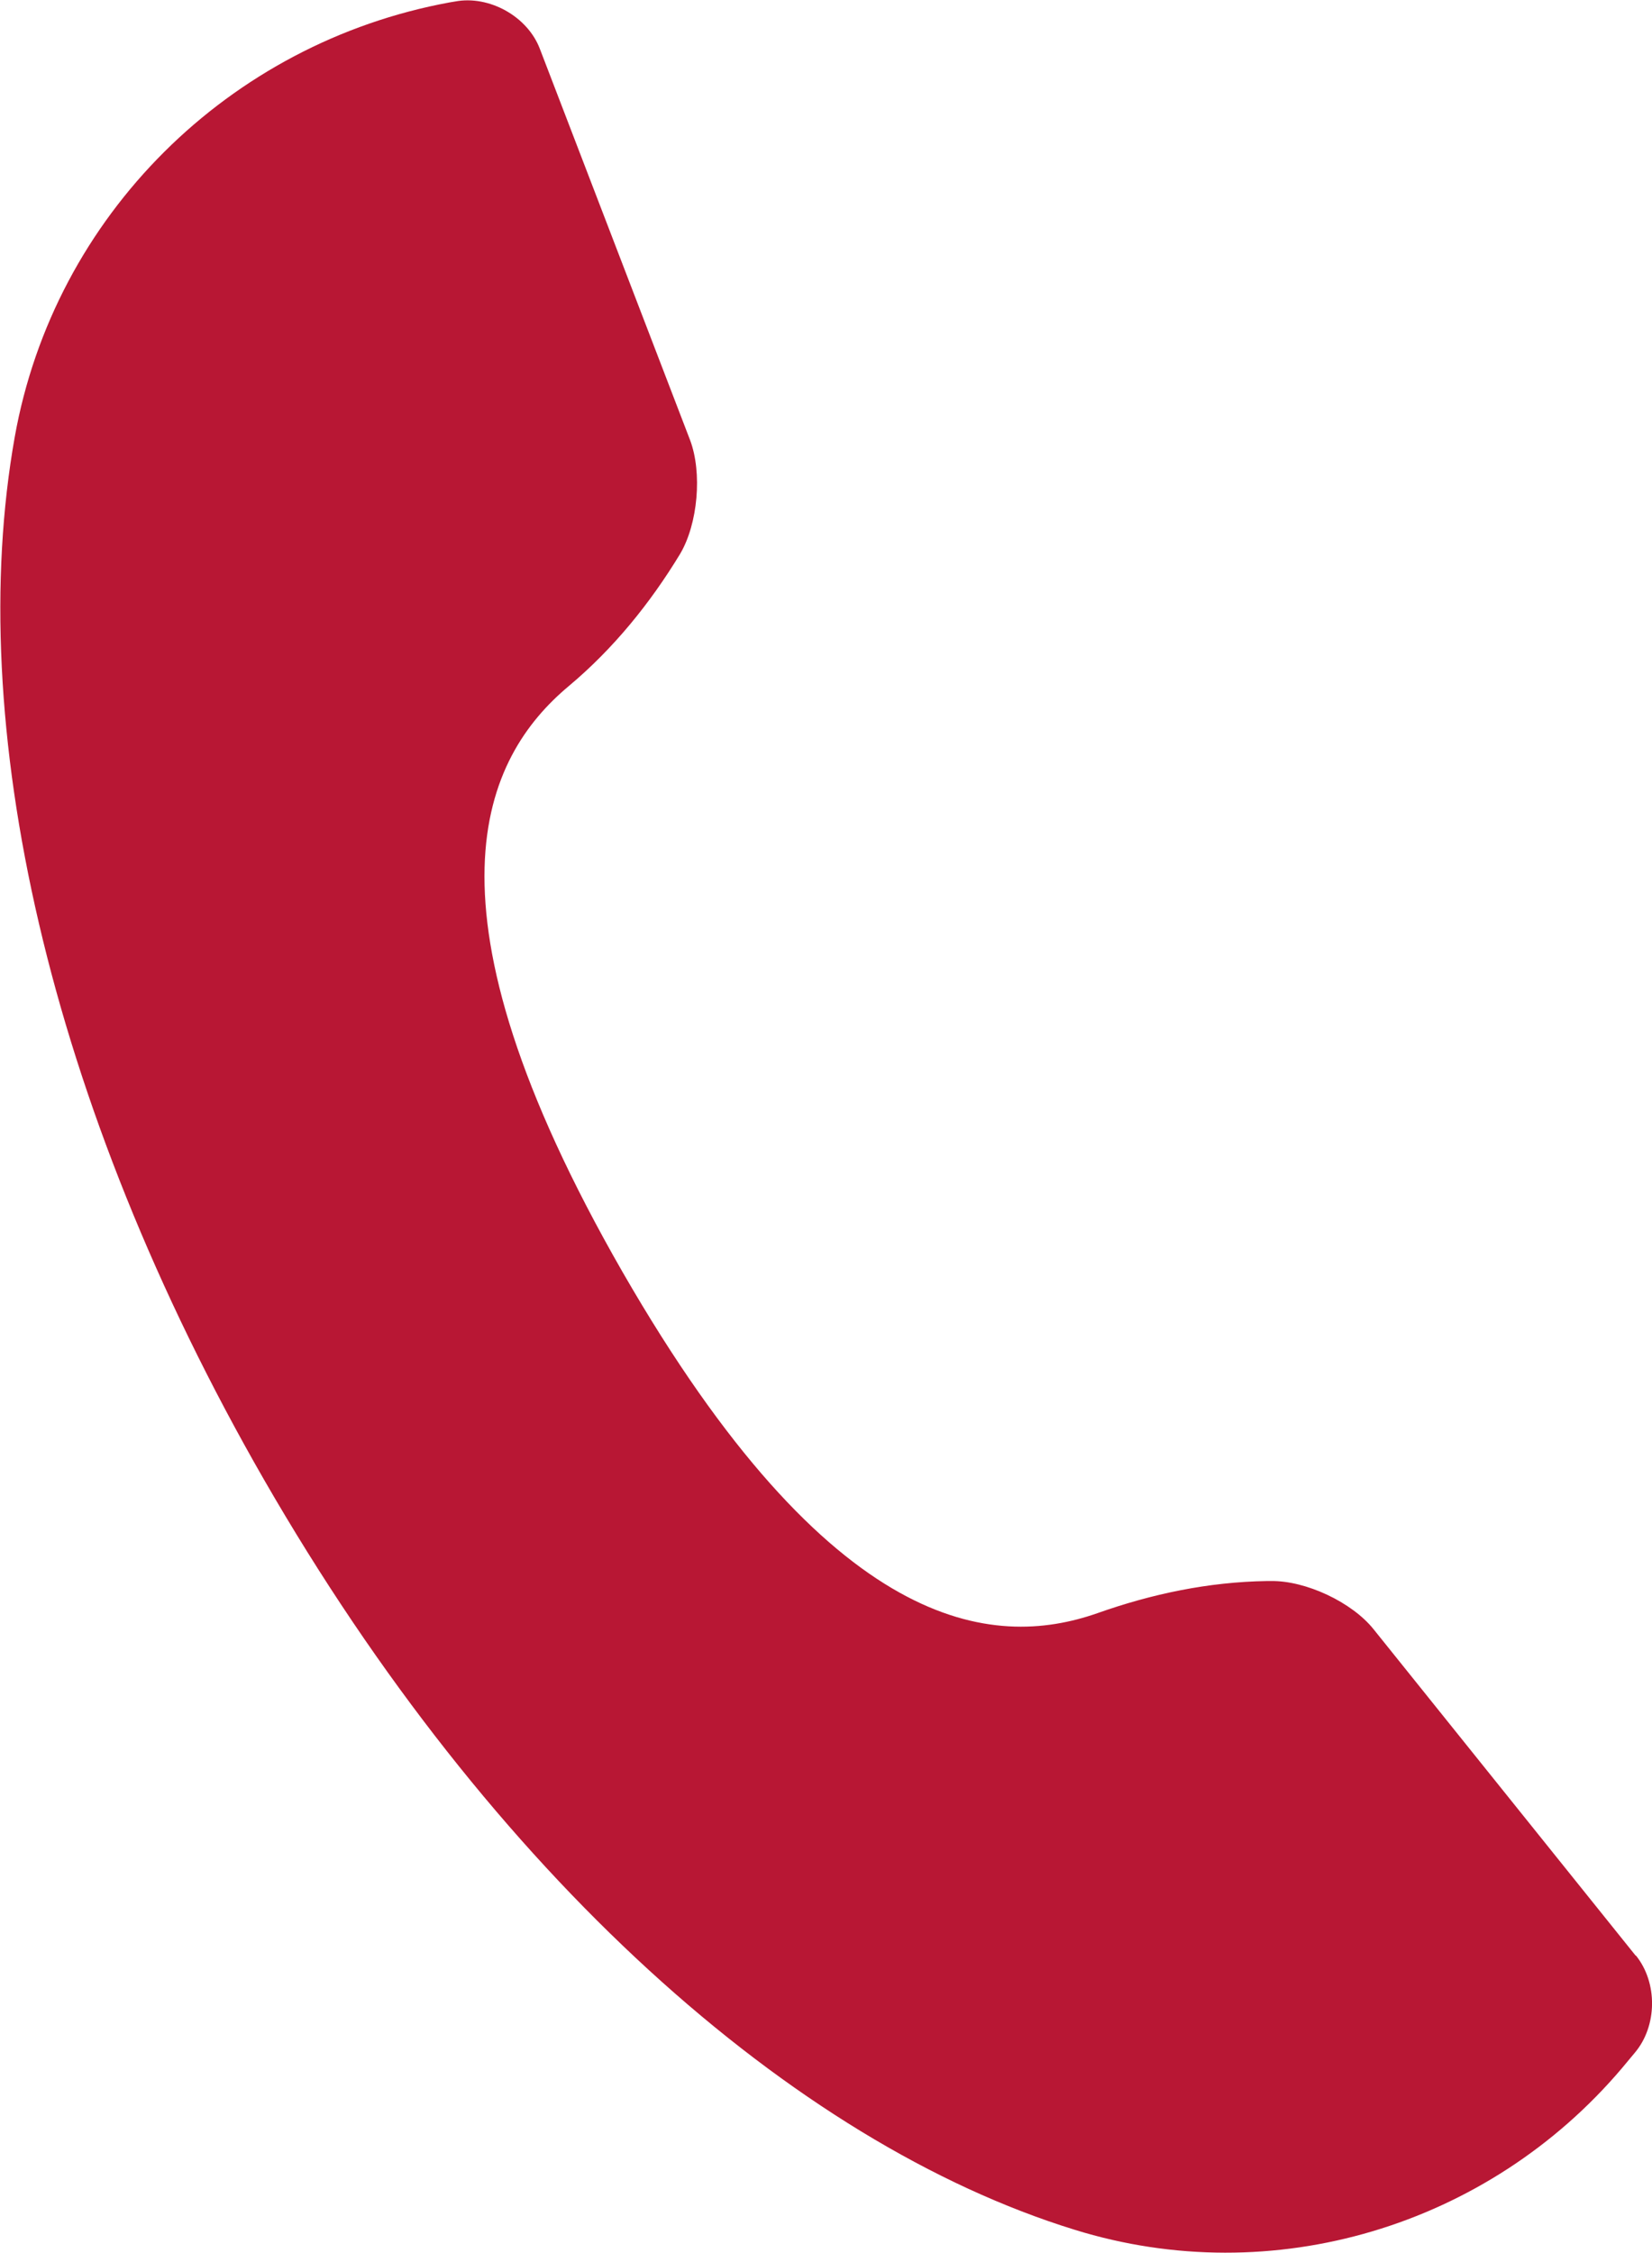 <svg width="11" height="15" viewBox="0 0 11 15" fill="none" xmlns="http://www.w3.org/2000/svg">
<g id="icons">
<path id="Vector" d="M10.892 13.021L9.147 10.848C9.003 10.667 8.694 10.522 8.462 10.526H8.435C8.048 10.532 7.671 10.611 7.307 10.74C6.612 10.983 5.536 10.885 4.145 8.468C2.739 6.018 3.221 5.041 3.788 4.567C4.083 4.32 4.329 4.017 4.529 3.687C4.647 3.487 4.677 3.148 4.595 2.93L3.595 0.326C3.513 0.109 3.257 -0.033 3.03 0.01L2.994 0.016C1.525 0.286 0.361 1.435 0.098 2.91C-0.239 4.807 0.312 7.335 1.758 9.851C3.27 12.478 5.28 14.266 7.156 14.845C8.475 15.254 9.908 14.822 10.8 13.769L10.885 13.667C11.036 13.489 11.039 13.199 10.892 13.018V13.021Z" fill="#B81734"/>
</g>
</svg>
